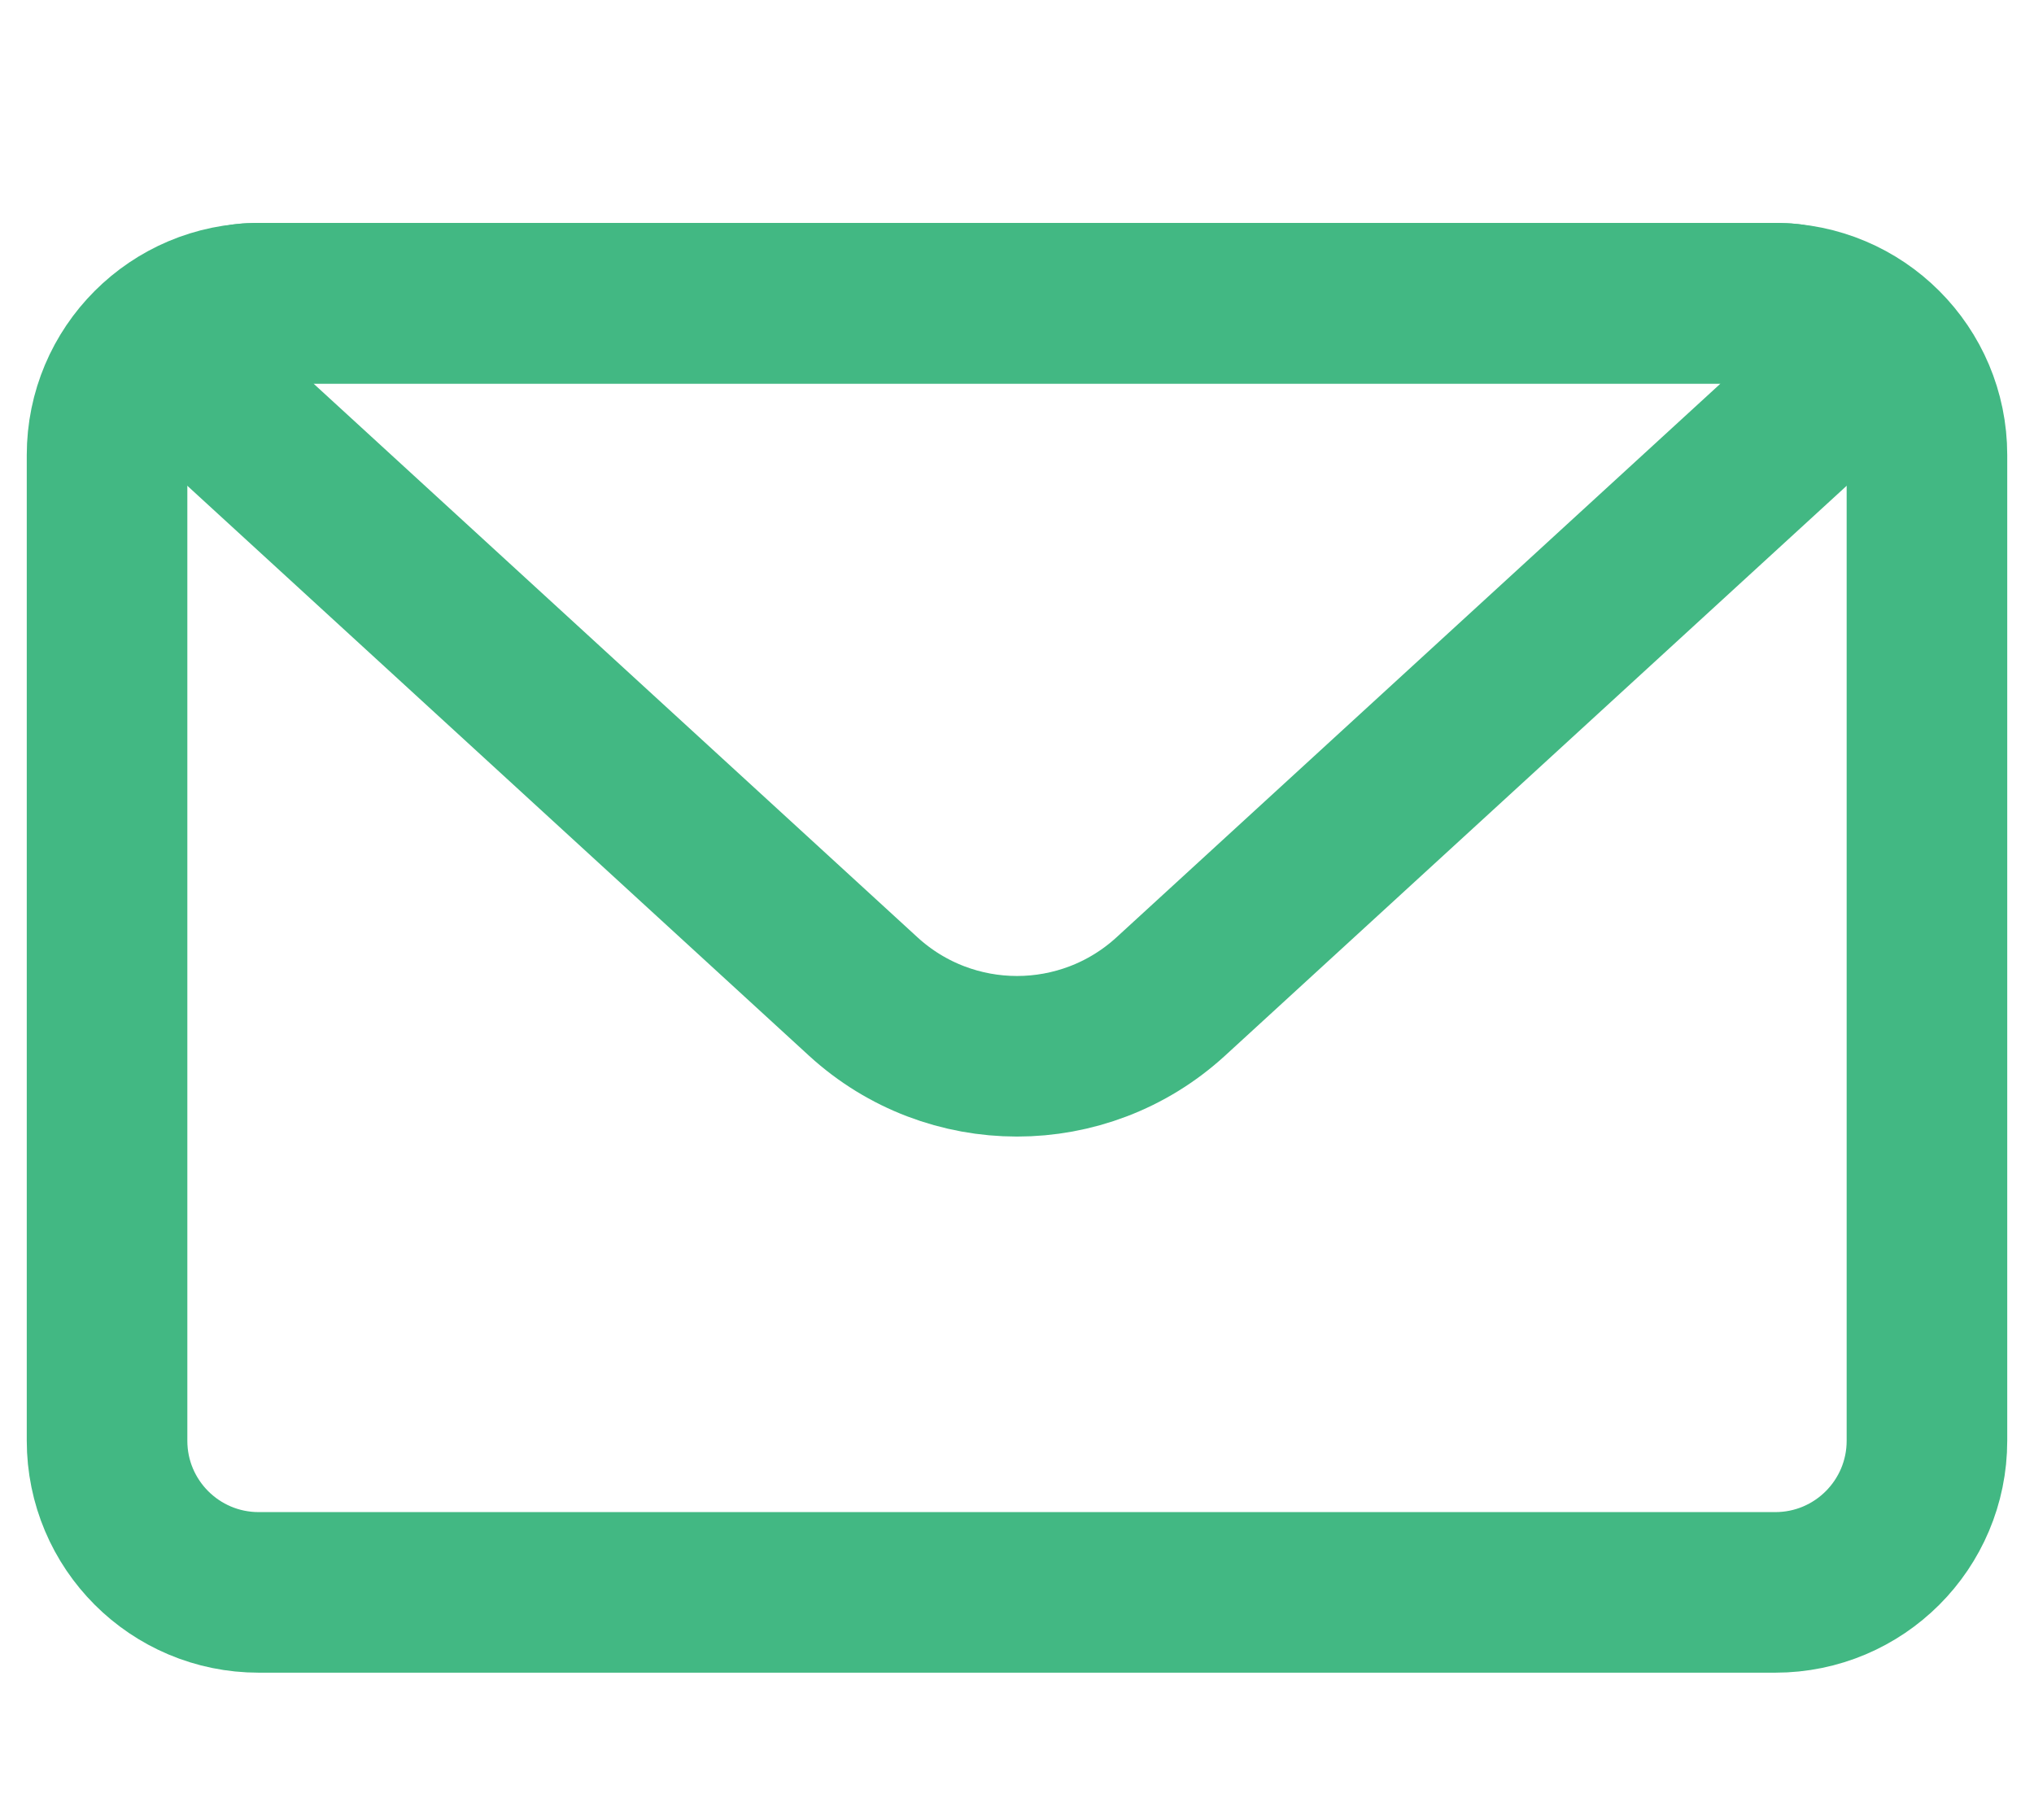 <svg width="19" height="17" viewBox="0 0 19 17" fill="none" xmlns="http://www.w3.org/2000/svg">
<path d="M1 4.25C1 3.468 1.634 2.833 2.417 2.833H16.583C17.366 2.833 18 3.468 18 4.25V13.458C18 14.241 17.366 14.875 16.583 14.875H2.417C1.634 14.875 1 14.241 1 13.458V4.25Z" stroke="#42B883" stroke-width="1.5" stroke-linejoin="round"/>
<path d="M2.007 3.756C1.65 3.429 1.881 2.833 2.366 2.833H16.634C17.119 2.833 17.35 3.429 16.993 3.756L10.936 9.309C10.123 10.053 8.877 10.053 8.064 9.309L2.007 3.756Z" stroke="#42B883" stroke-width="1.5" stroke-linejoin="round"/>
</svg>
